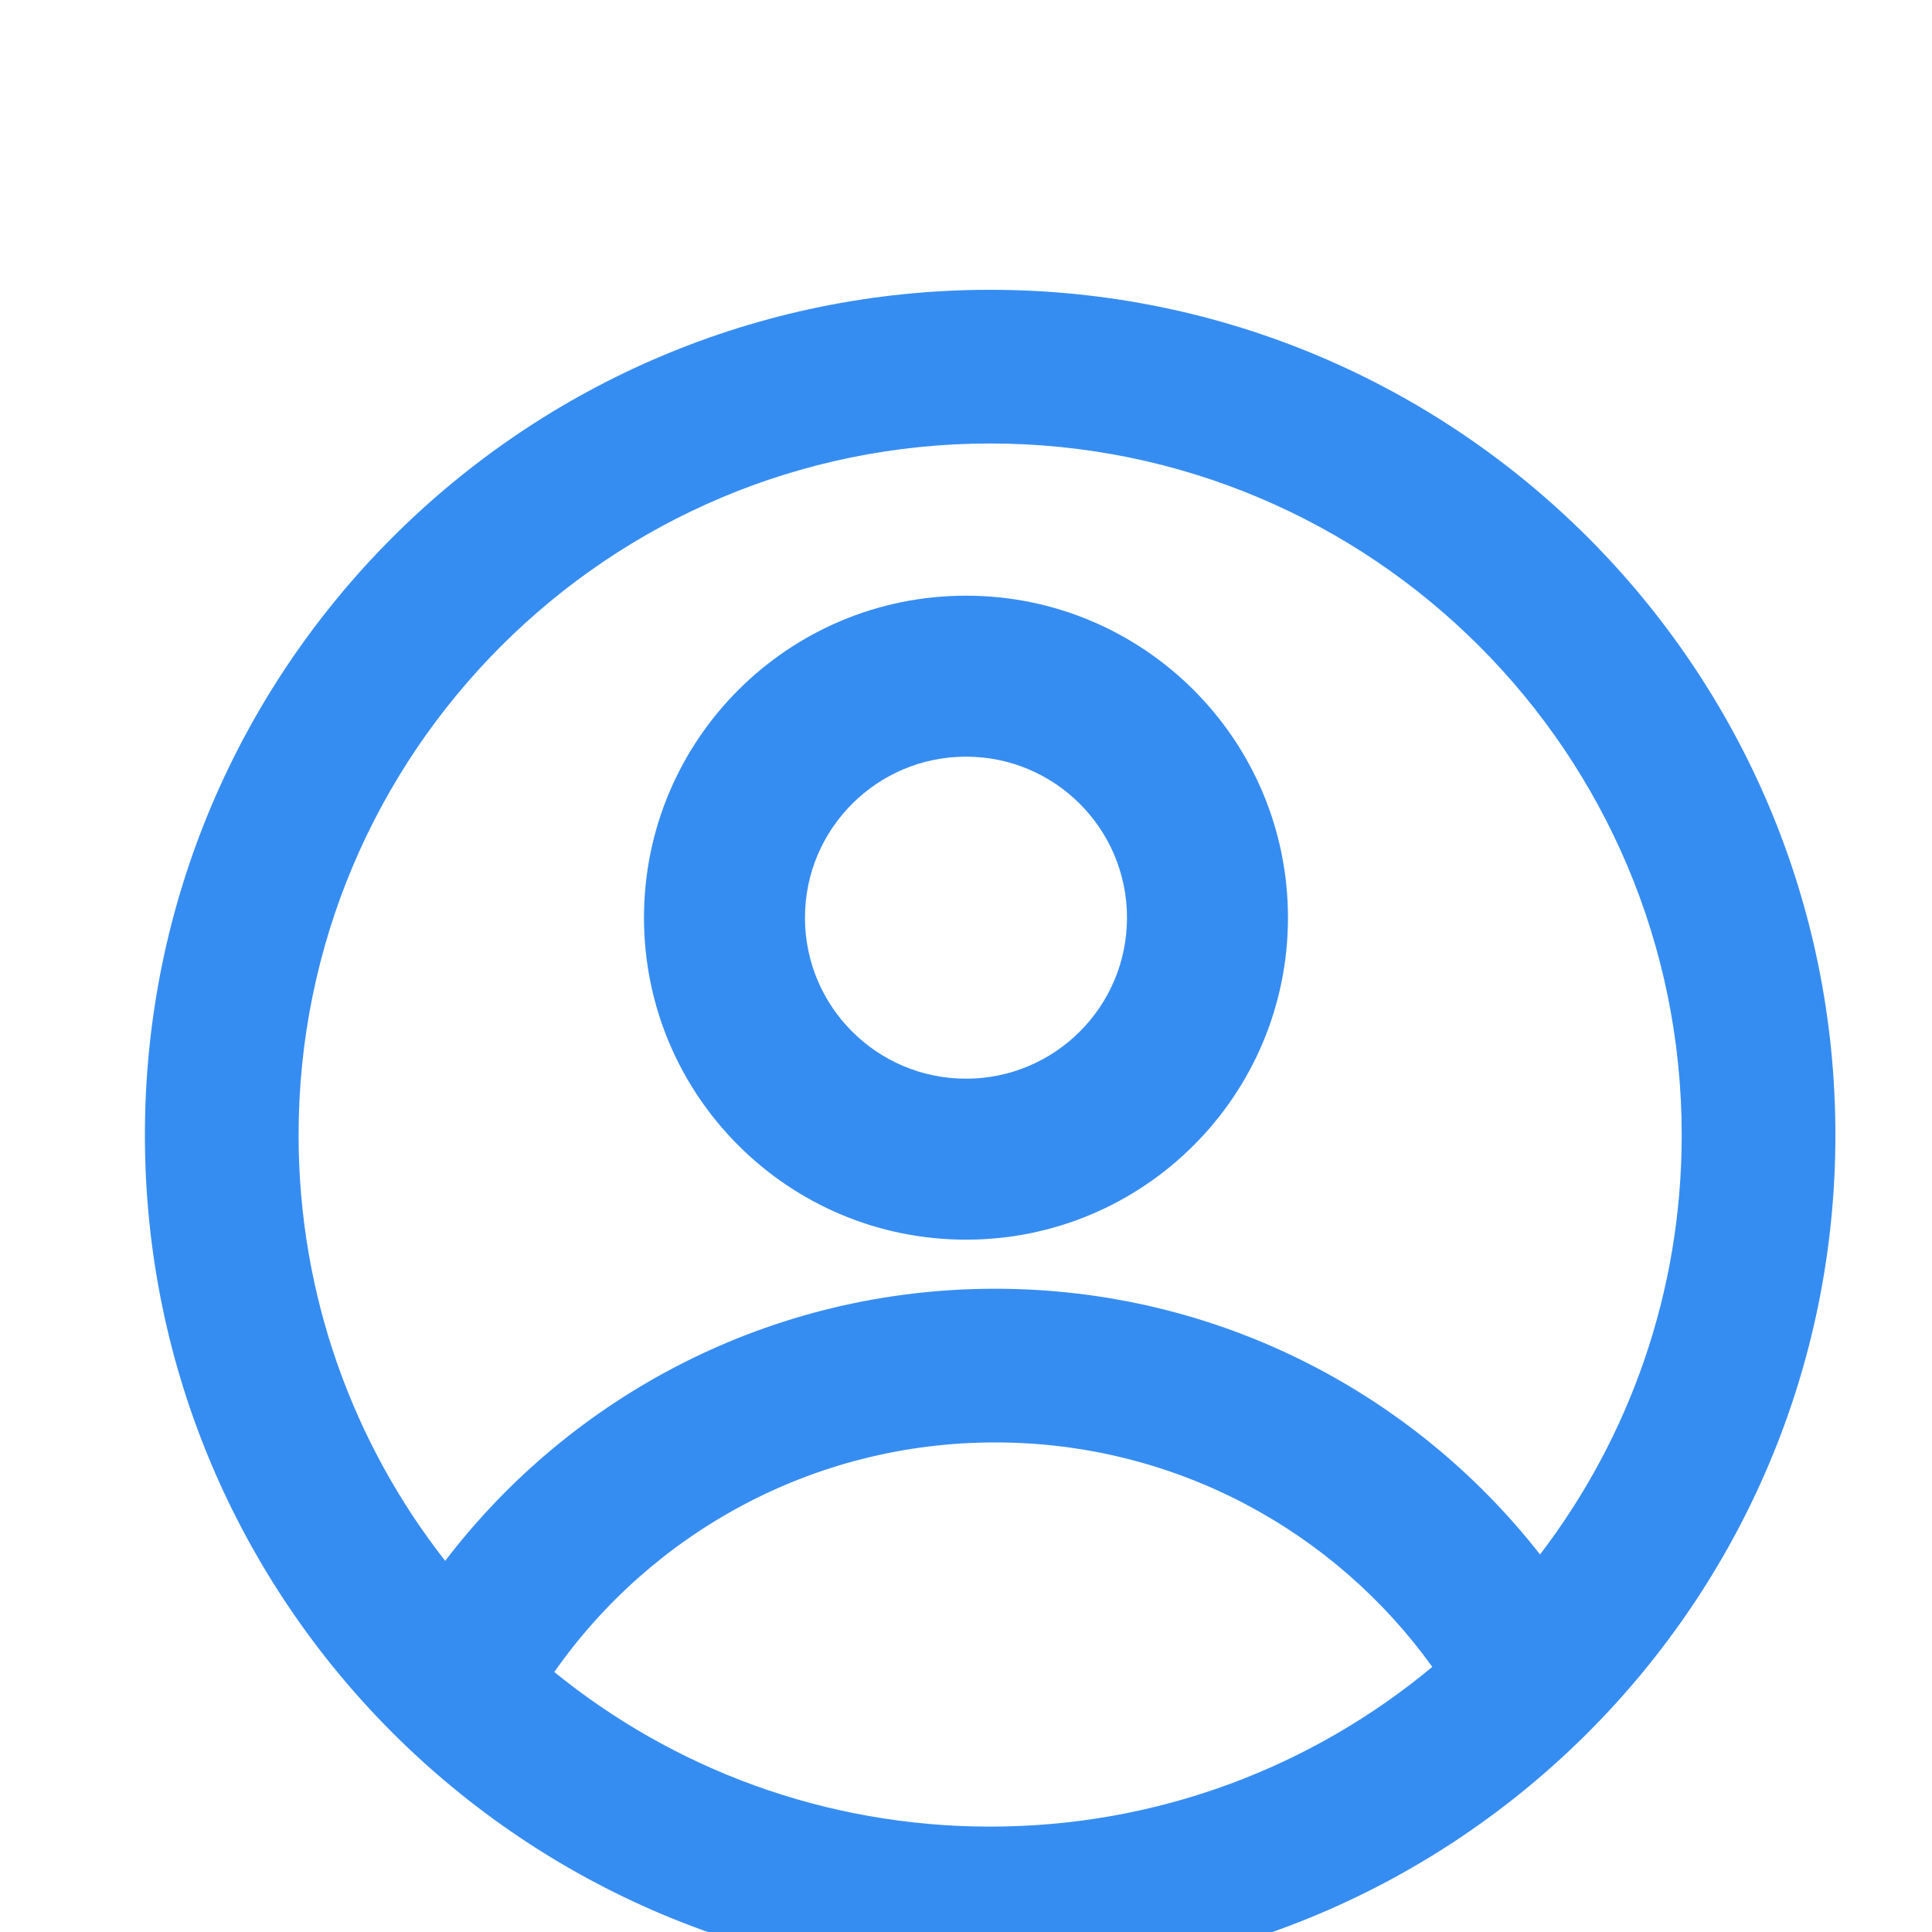 <svg width="40" height="40" viewBox="0 0 40 40" fill="none" xmlns="http://www.w3.org/2000/svg">
<g filter="url(#filter0_i_346_104)">
<path fill-rule="evenodd" clip-rule="evenodd" d="M26.666 15C26.666 18.681 23.681 21.666 20 21.666C16.318 21.666 13.333 18.681 13.333 15C13.333 11.318 16.318 8.333 20 8.333C23.681 8.333 26.666 11.318 26.666 15ZM23.333 15C23.333 16.841 21.841 18.333 20 18.333C18.159 18.333 16.666 16.841 16.666 15C16.666 13.159 18.159 11.666 20 11.666C21.841 11.666 23.333 13.159 23.333 15Z" fill="#177BEF" fill-opacity="0.86"/>
<path fill-rule="evenodd" clip-rule="evenodd" d="M20.5 2C10.835 2 3 9.835 3 19.5C3 29.165 10.835 37 20.5 37C30.165 37 38 29.165 38 19.5C38 9.835 30.165 2 20.5 2ZM6.182 19.5C6.182 22.825 7.315 25.886 9.217 28.316C11.833 24.891 15.96 22.682 20.603 22.682C25.185 22.682 29.265 24.834 31.885 28.184C33.725 25.775 34.818 22.765 34.818 19.5C34.818 11.592 28.408 5.182 20.5 5.182C12.592 5.182 6.182 11.592 6.182 19.5ZM20.5 33.818C17.079 33.818 13.938 32.618 11.476 30.617C13.49 27.743 16.827 25.864 20.603 25.864C24.331 25.864 27.633 27.697 29.654 30.511C27.172 32.576 23.981 33.818 20.5 33.818Z" fill="#177BEF" fill-opacity="0.86"/>
</g>
<defs>
<filter id="filter0_i_346_104" x="0" y="0" width="40" height="44" filterUnits="userSpaceOnUse" color-interpolation-filters="sRGB">
<feFlood flood-opacity="0" result="BackgroundImageFix"/>
<feBlend mode="normal" in="SourceGraphic" in2="BackgroundImageFix" result="shape"/>
<feColorMatrix in="SourceAlpha" type="matrix" values="0 0 0 0 0 0 0 0 0 0 0 0 0 0 0 0 0 0 127 0" result="hardAlpha"/>
<feOffset dy="4"/>
<feGaussianBlur stdDeviation="2"/>
<feComposite in2="hardAlpha" operator="arithmetic" k2="-1" k3="1"/>
<feColorMatrix type="matrix" values="0 0 0 0 0 0 0 0 0 0 0 0 0 0 0 0 0 0 0.25 0"/>
<feBlend mode="normal" in2="shape" result="effect1_innerShadow_346_104"/>
</filter>
</defs>
</svg>
